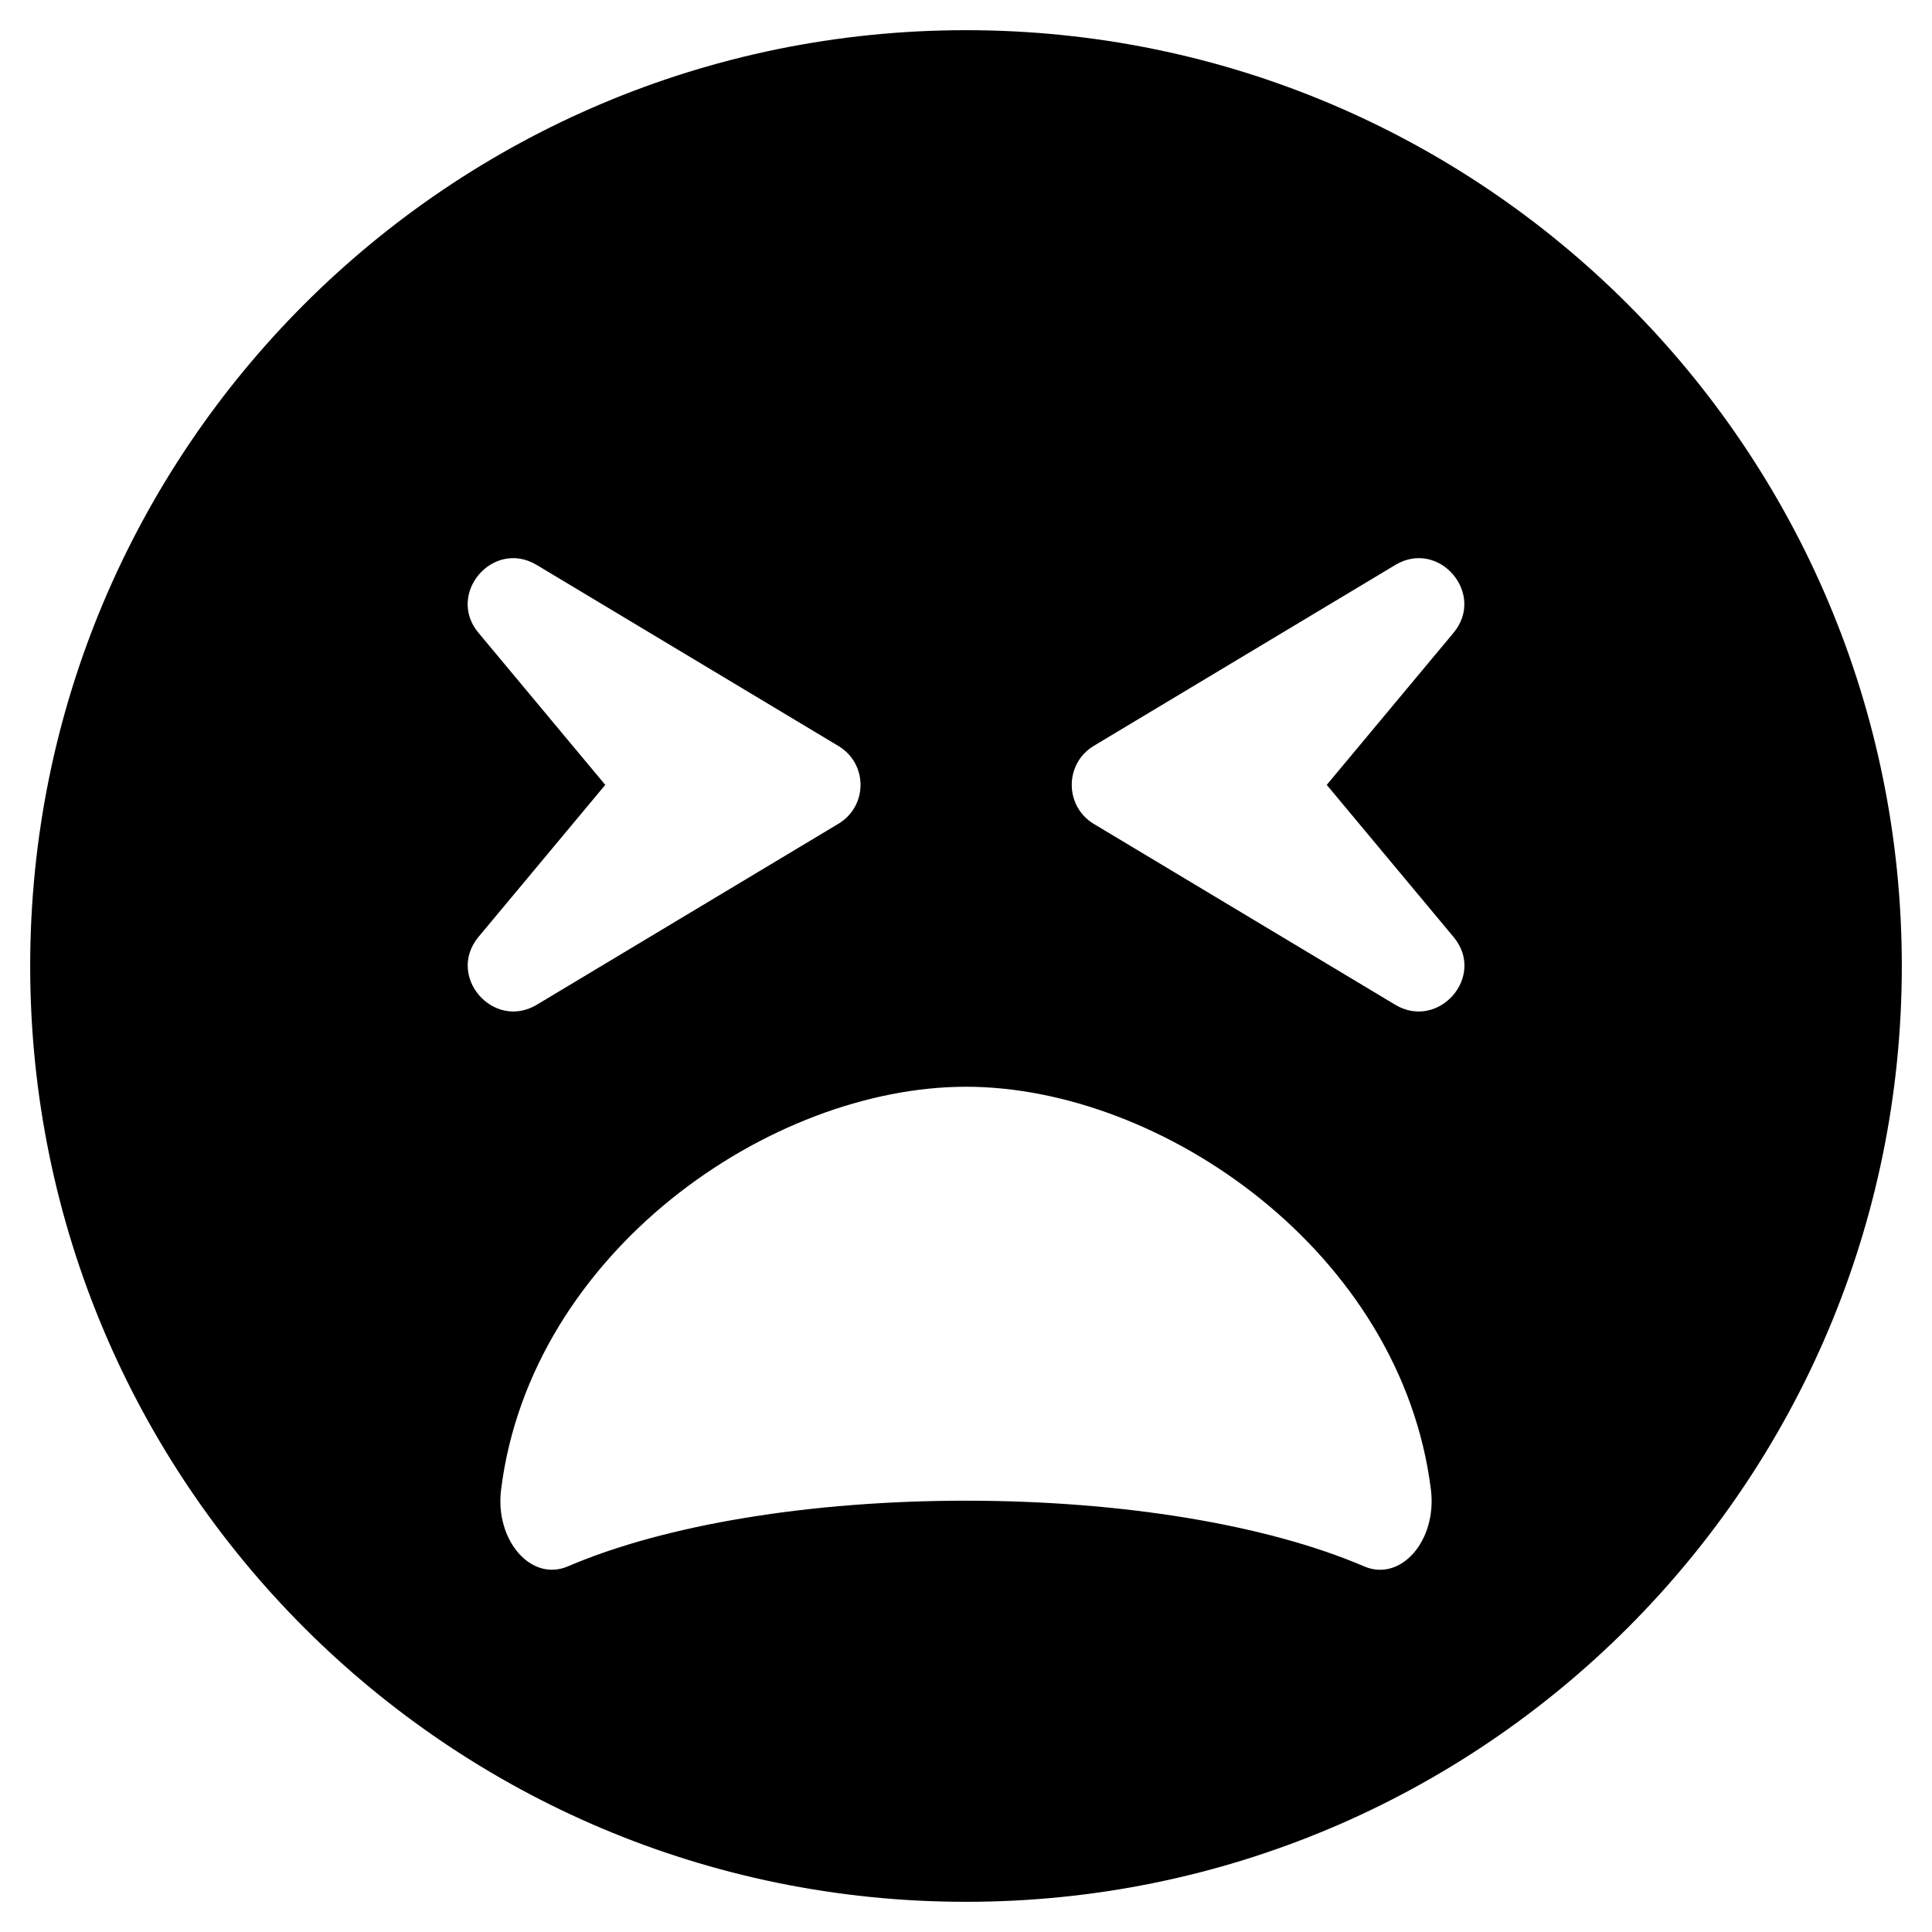 <?xml version="1.0" encoding="utf-8"?>
<!-- Generator: Adobe Illustrator 24.0.0, SVG Export Plug-In . SVG Version: 6.00 Build 0)  -->
<svg version="1.1" id="Layer_1" xmlns="http://www.w3.org/2000/svg" xmlns:xlink="http://www.w3.org/1999/xlink" x="0px" y="0px"
	 viewBox="0 0 512 512" style="enable-background:new 0 0 512 512;" xml:space="preserve">
<path d="M256,8C119,8,8,119,8,256s111,248,248,248s248-111,248-248S393,8,256,8z M289.8,197.7l80-48c11.6-6.9,24,7.7,15.4,18
	L351.6,208l33.6,40.3c8.7,10.4-3.9,24.8-15.4,18l-80-48C282.1,213.6,282.1,202.4,289.8,197.7L289.8,197.7z M126.8,167.7
	c-8.6-10.3,3.8-24.9,15.4-18l80,48c7.8,4.7,7.8,15.9,0,20.6l-80,48c-11.5,6.8-24-7.6-15.4-18l33.6-40.3L126.8,167.7L126.8,167.7z
	 M256,288c51.9,0,115.3,43.8,123.2,106.7c1.7,13.6-8,24.6-17.7,20.4c-25.9-11.1-64.4-17.4-105.5-17.4s-79.6,6.3-105.5,17.4
	c-9.8,4.2-19.4-7-17.7-20.4C140.7,331.8,204.1,288,256,288z"/>
</svg>
